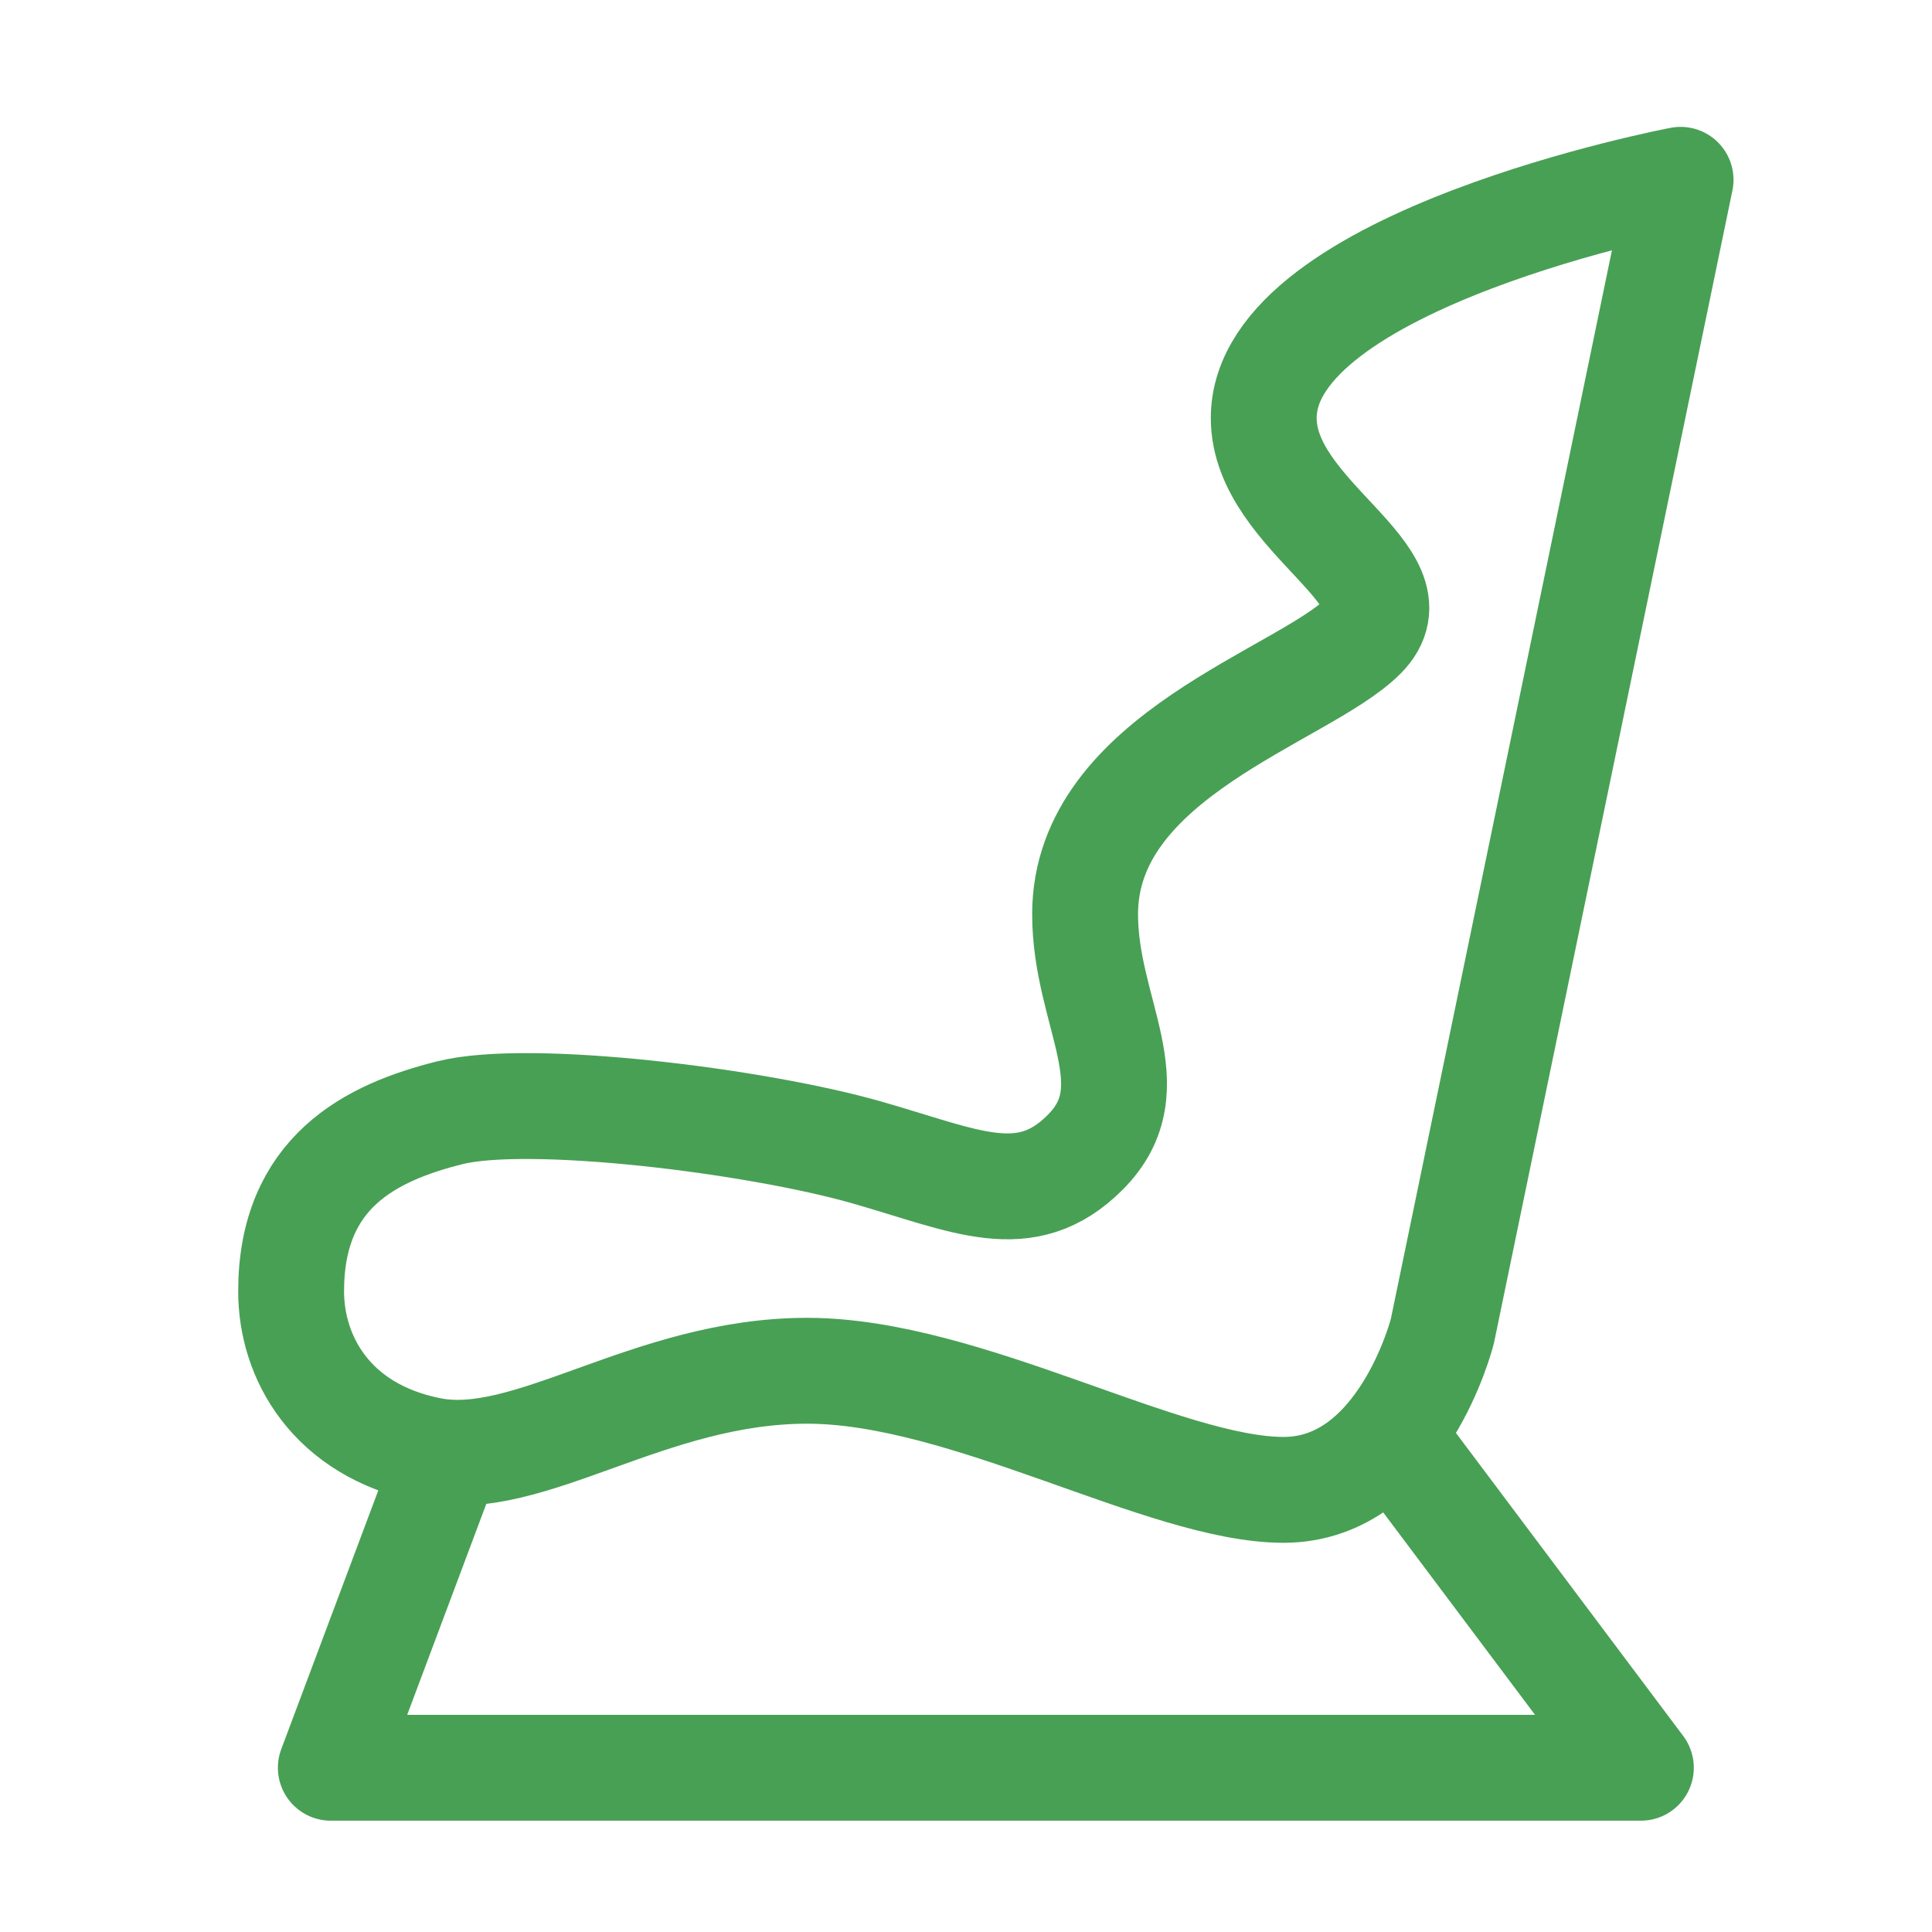 <svg width="73" height="73" viewBox="0 0 73 73" fill="none" xmlns="http://www.w3.org/2000/svg">
<path d="M54.5 50.294L63.5 6.794C63.5 6.794 47.75 9.794 47.75 15.794C47.75 19.544 53.75 21.794 51.5 24.044C49.25 26.294 41 28.544 41 34.544C41 38.294 43.46 41.084 41 43.544C38.75 45.794 36.5 44.615 32.75 43.544C28.55 42.344 20 41.294 17 42.044C14 42.794 11 44.294 11 48.794C11 51.269 12.5 54.044 16.25 54.794C20 55.544 24.5 51.794 30.5 51.794C36.5 51.794 44 56.294 48.5 56.294C53 56.294 54.5 50.294 54.5 50.294Z" stroke="#48A054" stroke-width="4" stroke-linejoin="round"/>
<path d="M17 54.794L12.5 66.794H62L53 54.794" stroke="#48A054" stroke-width="4" stroke-linejoin="round"/>
</svg>
